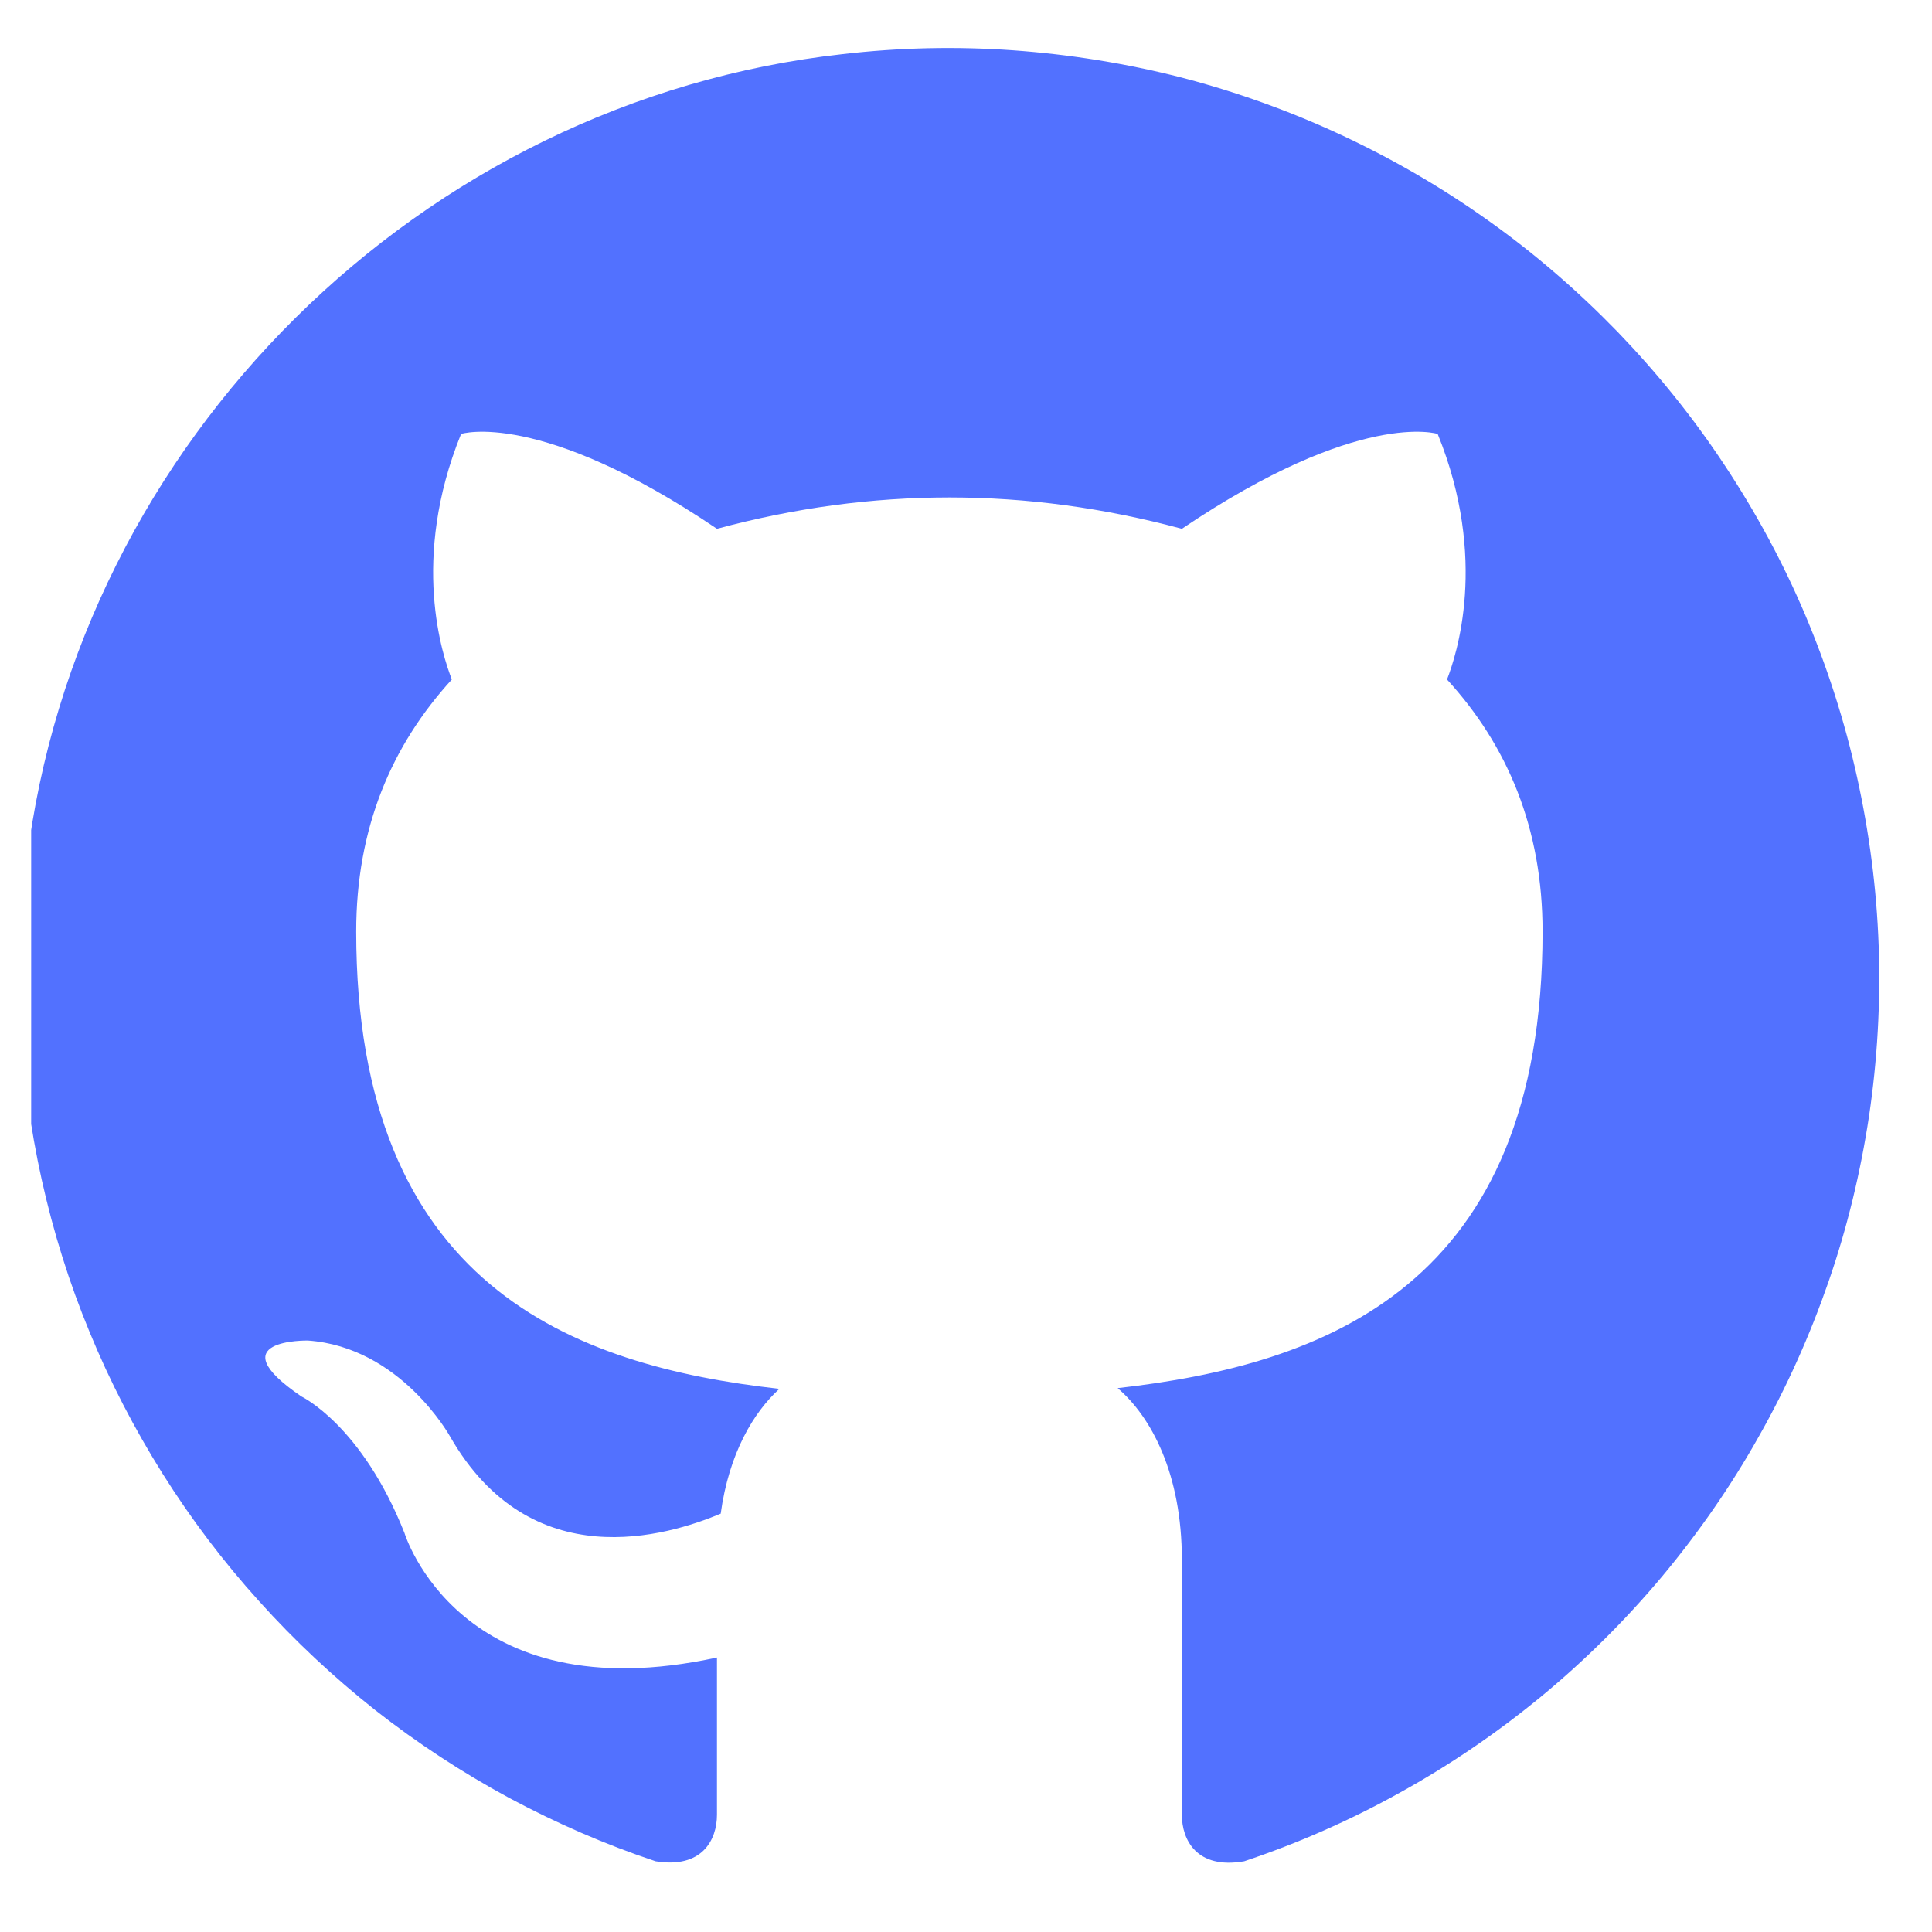 <svg xmlns="http://www.w3.org/2000/svg" xmlns:xlink="http://www.w3.org/1999/xlink" width="40" zoomAndPan="magnify" viewBox="0 0 30 30" height="40" preserveAspectRatio="xMidYMid meet" version="1.0"><defs><clipPath id="12982b7b33"><path d="M 0.484 0 L 29.516 0 L 29.516 29 L 0.484 29 Z M 0.484 0 " clip-rule="nonzero"/></clipPath></defs><g clip-path="url(#12982b7b33)"><path fill="#5271ff" d="M 13.086 0.84 C 6.539 1.566 1.203 6.848 0.414 13.387 C 0.309 14.211 0.277 15.035 0.32 15.863 C 0.359 16.691 0.469 17.512 0.648 18.32 C 0.828 19.129 1.074 19.918 1.391 20.684 C 1.707 21.453 2.086 22.184 2.527 22.887 C 2.969 23.59 3.469 24.25 4.023 24.863 C 4.578 25.48 5.18 26.043 5.832 26.559 C 6.484 27.07 7.176 27.523 7.906 27.918 C 8.637 28.309 9.395 28.641 10.18 28.902 C 10.902 29.02 11.133 28.57 11.133 28.18 L 11.133 25.738 C 7.133 26.609 6.281 23.805 6.281 23.805 C 5.617 22.129 4.68 21.684 4.68 21.684 C 3.363 20.789 4.781 20.816 4.781 20.816 C 6.223 20.918 6.988 22.305 6.988 22.305 C 8.246 24.5 10.367 23.848 11.191 23.504 C 11.32 22.562 11.703 21.93 12.102 21.566 C 8.891 21.207 5.531 19.965 5.531 14.465 C 5.531 12.859 6.078 11.578 7.016 10.551 C 6.875 10.191 6.367 8.688 7.16 6.738 C 7.16 6.738 8.375 6.348 11.133 8.211 C 13.539 7.562 15.945 7.562 18.352 8.211 C 21.113 6.348 22.324 6.738 22.324 6.738 C 23.117 8.688 22.609 10.191 22.469 10.551 C 23.406 11.574 23.953 12.859 23.953 14.465 C 23.953 19.98 20.574 21.191 17.355 21.555 C 17.875 22 18.352 22.883 18.352 24.223 L 18.352 28.18 C 18.352 28.57 18.582 29.031 19.32 28.902 C 20.16 28.621 20.965 28.266 21.738 27.836 C 22.516 27.406 23.242 26.91 23.926 26.348 C 24.609 25.785 25.234 25.164 25.805 24.484 C 26.371 23.805 26.875 23.082 27.309 22.309 C 27.746 21.539 28.105 20.734 28.395 19.898 C 28.684 19.062 28.891 18.203 29.023 17.328 C 29.152 16.453 29.203 15.574 29.172 14.688 C 29.141 13.805 29.027 12.93 28.836 12.066 C 28.645 11.199 28.375 10.363 28.031 9.547 C 27.684 8.73 27.266 7.957 26.777 7.219 C 26.289 6.48 25.734 5.793 25.121 5.156 C 24.504 4.52 23.836 3.941 23.117 3.43 C 22.395 2.914 21.633 2.473 20.832 2.098 C 20.027 1.723 19.199 1.426 18.344 1.203 C 17.484 0.984 16.613 0.844 15.73 0.781 C 14.848 0.719 13.969 0.738 13.086 0.84 Z M 13.086 0.84 " fill-opacity="1" fill-rule="nonzero"/></g></svg>